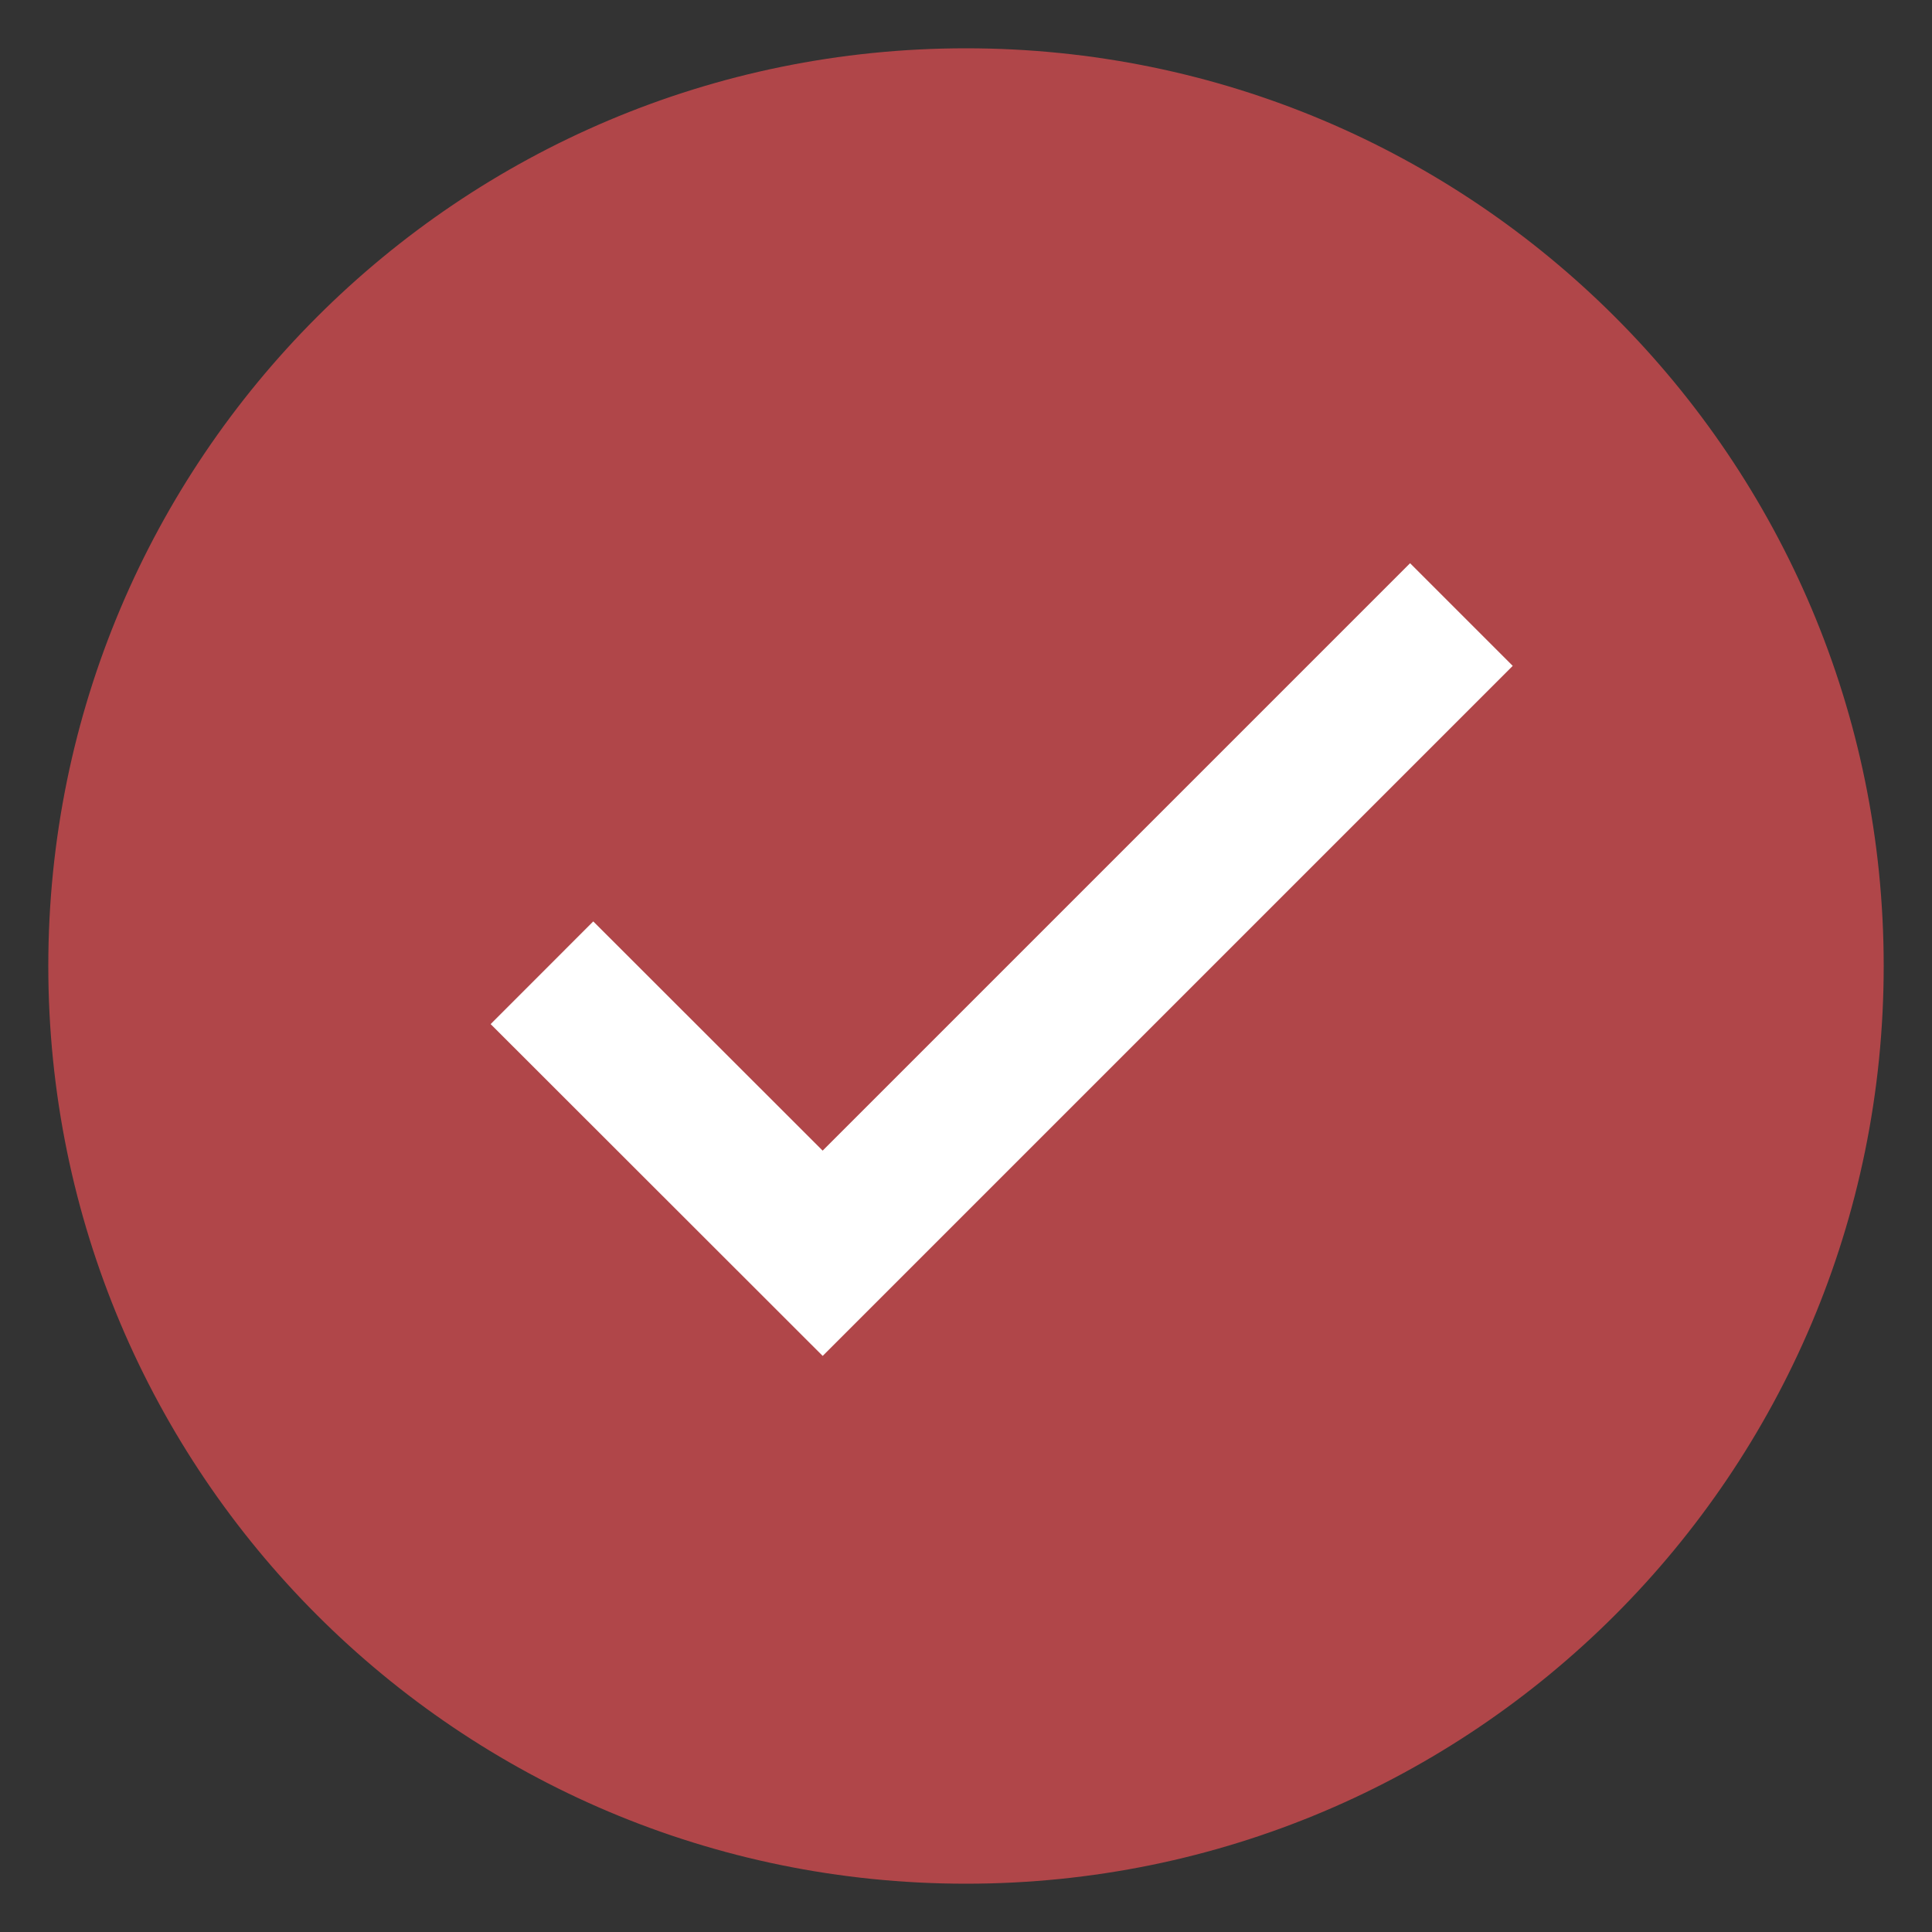 <?xml version="1.0" encoding="UTF-8"?>
<svg xmlns="http://www.w3.org/2000/svg" xmlns:xlink="http://www.w3.org/1999/xlink" viewBox="0 0 40 40" width="40px" height="40px">
<rect x="0" y="0" width="40" height="40" fill="#333333" stroke="none"/>
<g id="surface90821073">
<path style=" stroke:none;fill-rule:nonzero;fill:rgb(69.02%,27.451%,28.627%);fill-opacity:1;" d="M 20 38.5 C 9.801 38.5 1.5 30.199 1.5 20 C 1.5 9.801 9.801 1.5 20 1.5 C 30.199 1.5 38.5 9.801 38.5 20 C 38.5 30.199 30.199 38.5 20 38.5 Z M 20 38.5 "/>
<path style=" stroke:none;fill-rule:nonzero;fill:rgb(69.02%,27.451%,28.627%);fill-opacity:1;" d="M 20 2 C 29.898 2 38 10.102 38 20 C 38 29.898 29.898 38 20 38 C 10.102 38 2 29.898 2 20 C 2 10.102 10.102 2 20 2 M 20 1 C 9.5 1 1 9.5 1 20 C 1 30.5 9.5 39 20 39 C 30.5 39 39 30.5 39 20 C 39 9.5 30.5 1 20 1 Z M 20 1 "/>
<path style="fill:none;stroke-width:12.9;stroke-linecap:butt;stroke-linejoin:miter;stroke:rgb(100%,100%,100%);stroke-opacity:1;stroke-miterlimit:10;" d="M 48.157 86.437 L 73.1 111.363 L 129.857 54.607 " transform="matrix(0.233,0,0,0.233,0,0)"/>
</g>
</svg>
